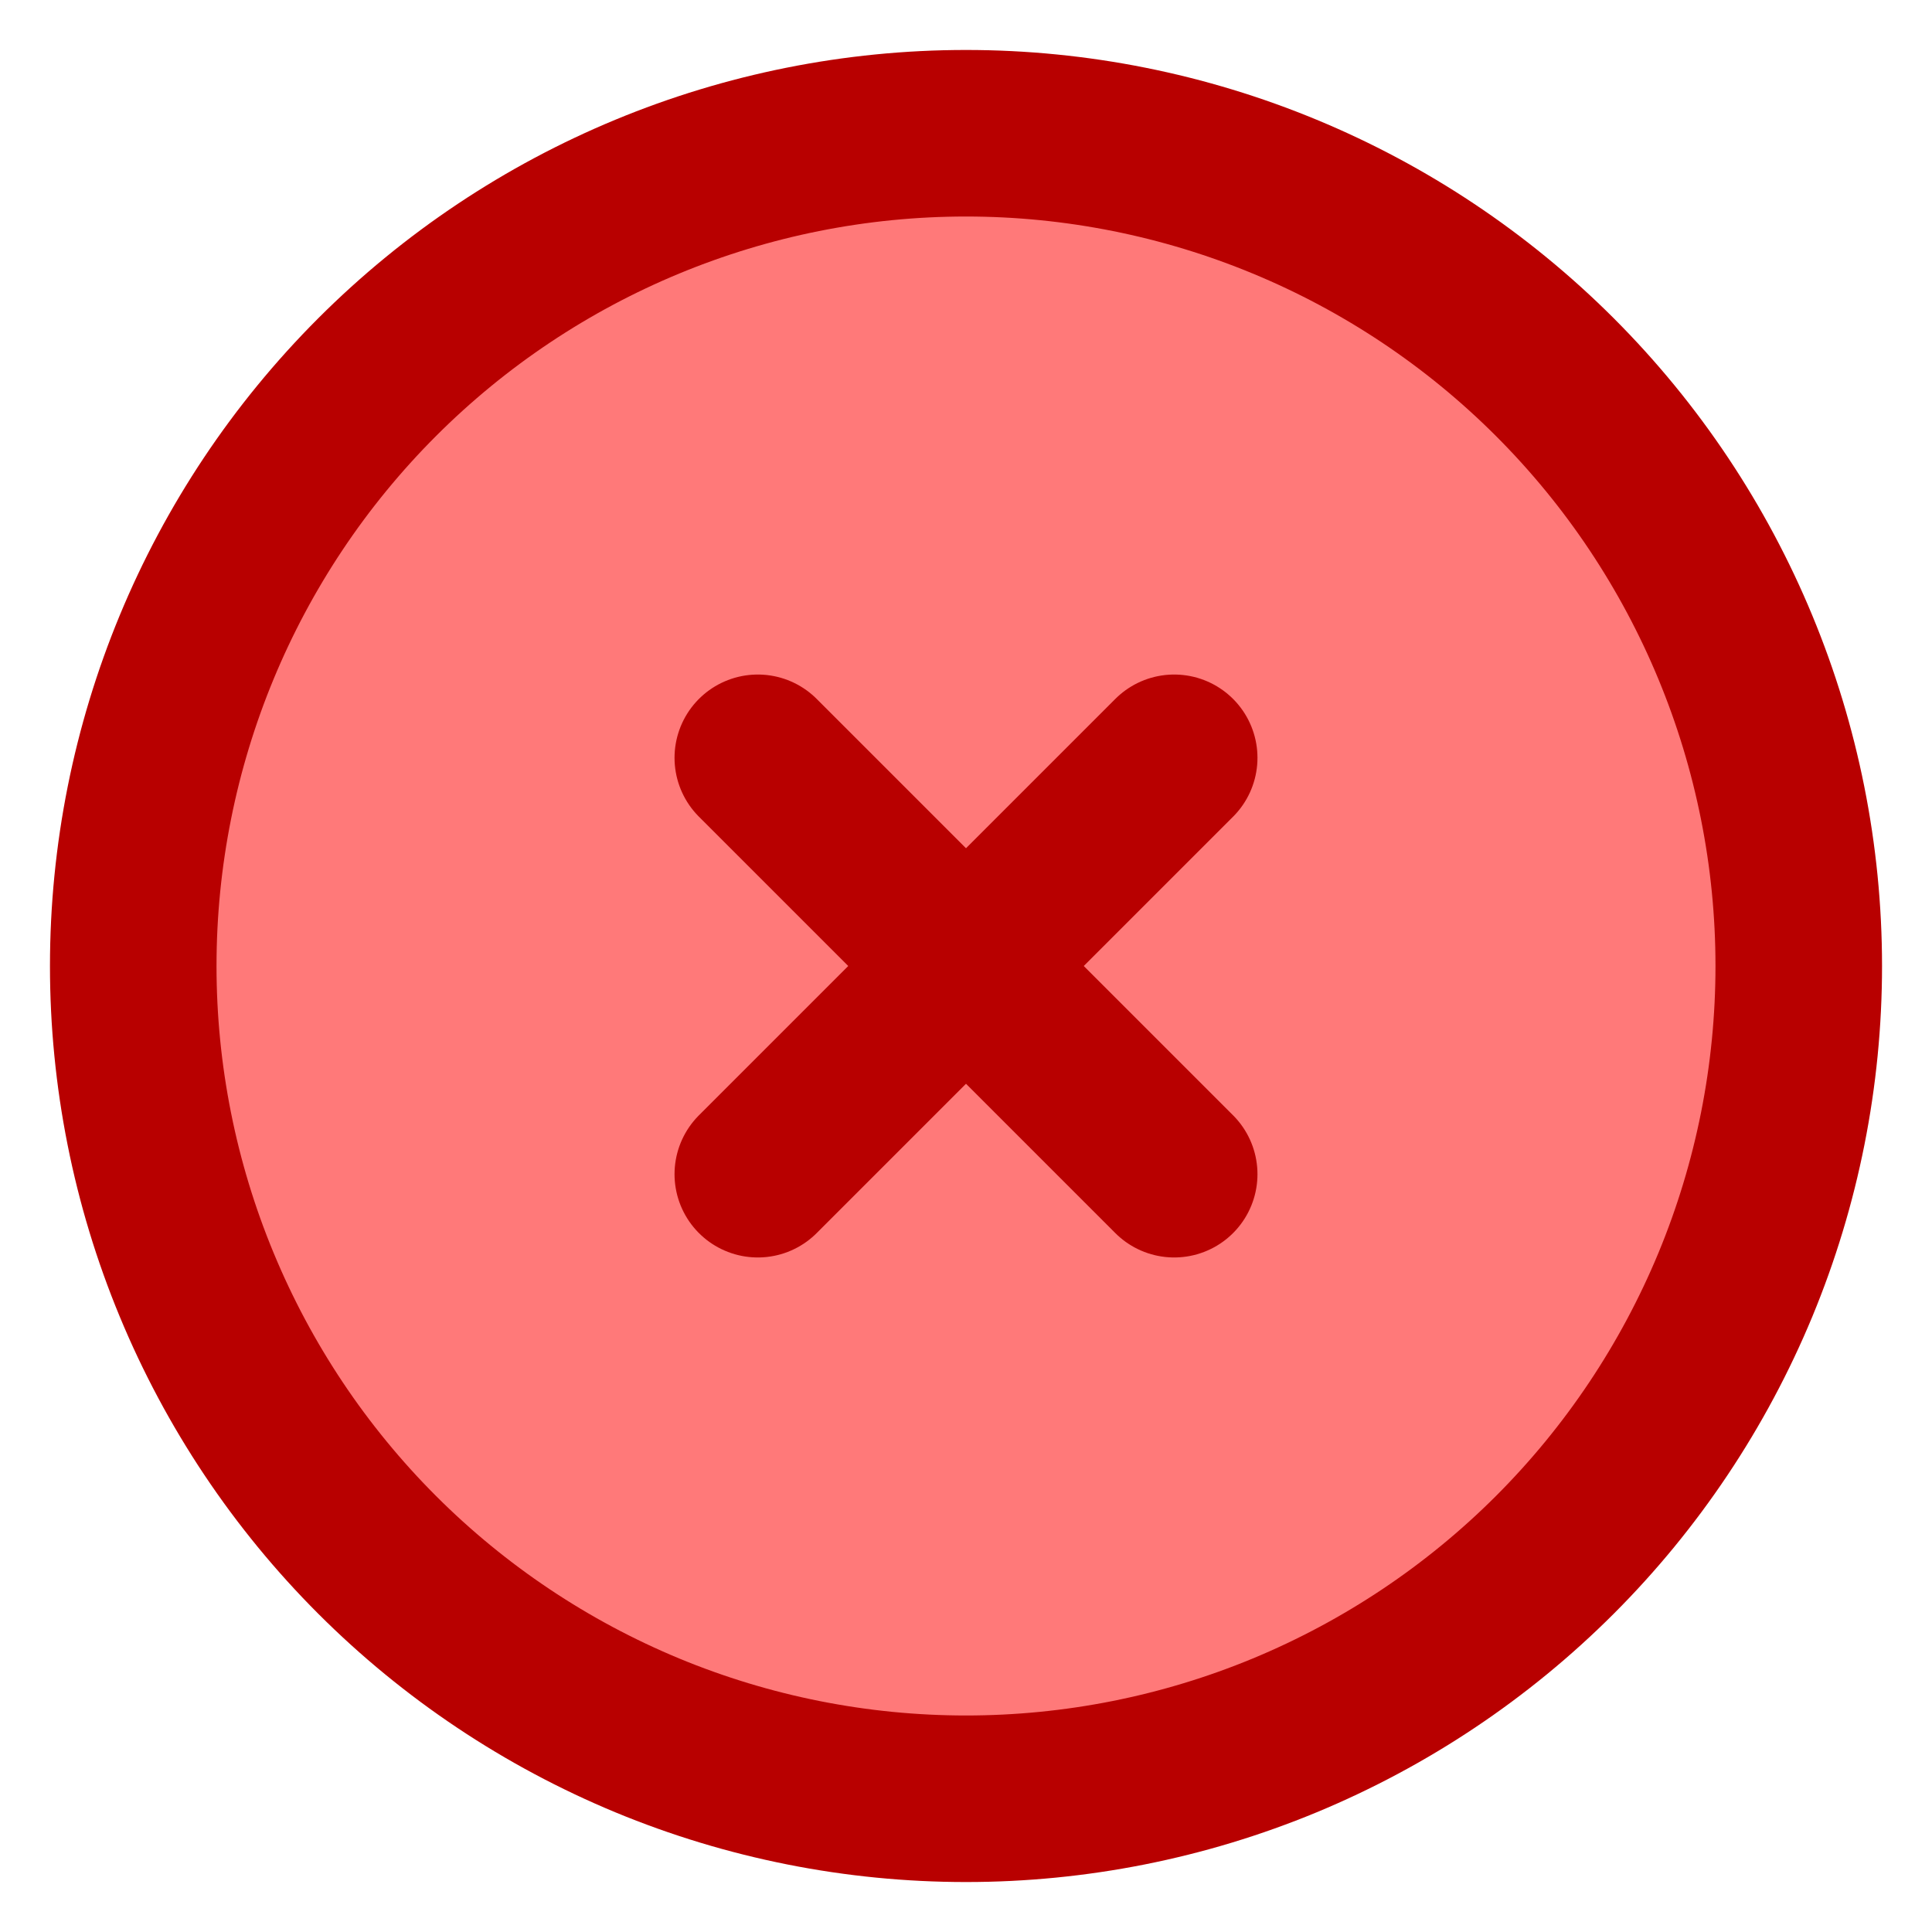 <svg width="29" height="29" viewBox="0 0 29 29" fill="none" xmlns="http://www.w3.org/2000/svg">
<circle cx="13.5" cy="14.5" r="12.5" fill="#FF7979"/>
<path d="M11.375 11.375L17.625 17.625M17.625 11.375L11.375 17.625M27 14.5C27 16.142 26.677 17.767 26.049 19.284C25.42 20.8 24.5 22.178 23.339 23.339C22.178 24.5 20.8 25.42 19.284 26.049C17.767 26.677 16.142 27 14.5 27C12.858 27 11.233 26.677 9.716 26.049C8.2 25.42 6.822 24.5 5.661 23.339C4.5 22.178 3.58 20.8 2.952 19.284C2.323 17.767 2 16.142 2 14.5C2 11.185 3.317 8.005 5.661 5.661C8.005 3.317 11.185 2 14.5 2C17.815 2 20.995 3.317 23.339 5.661C25.683 8.005 27 11.185 27 14.5Z" stroke="#B80000" stroke-width="2.5" stroke-linecap="round" stroke-linejoin="round"/>
</svg>

